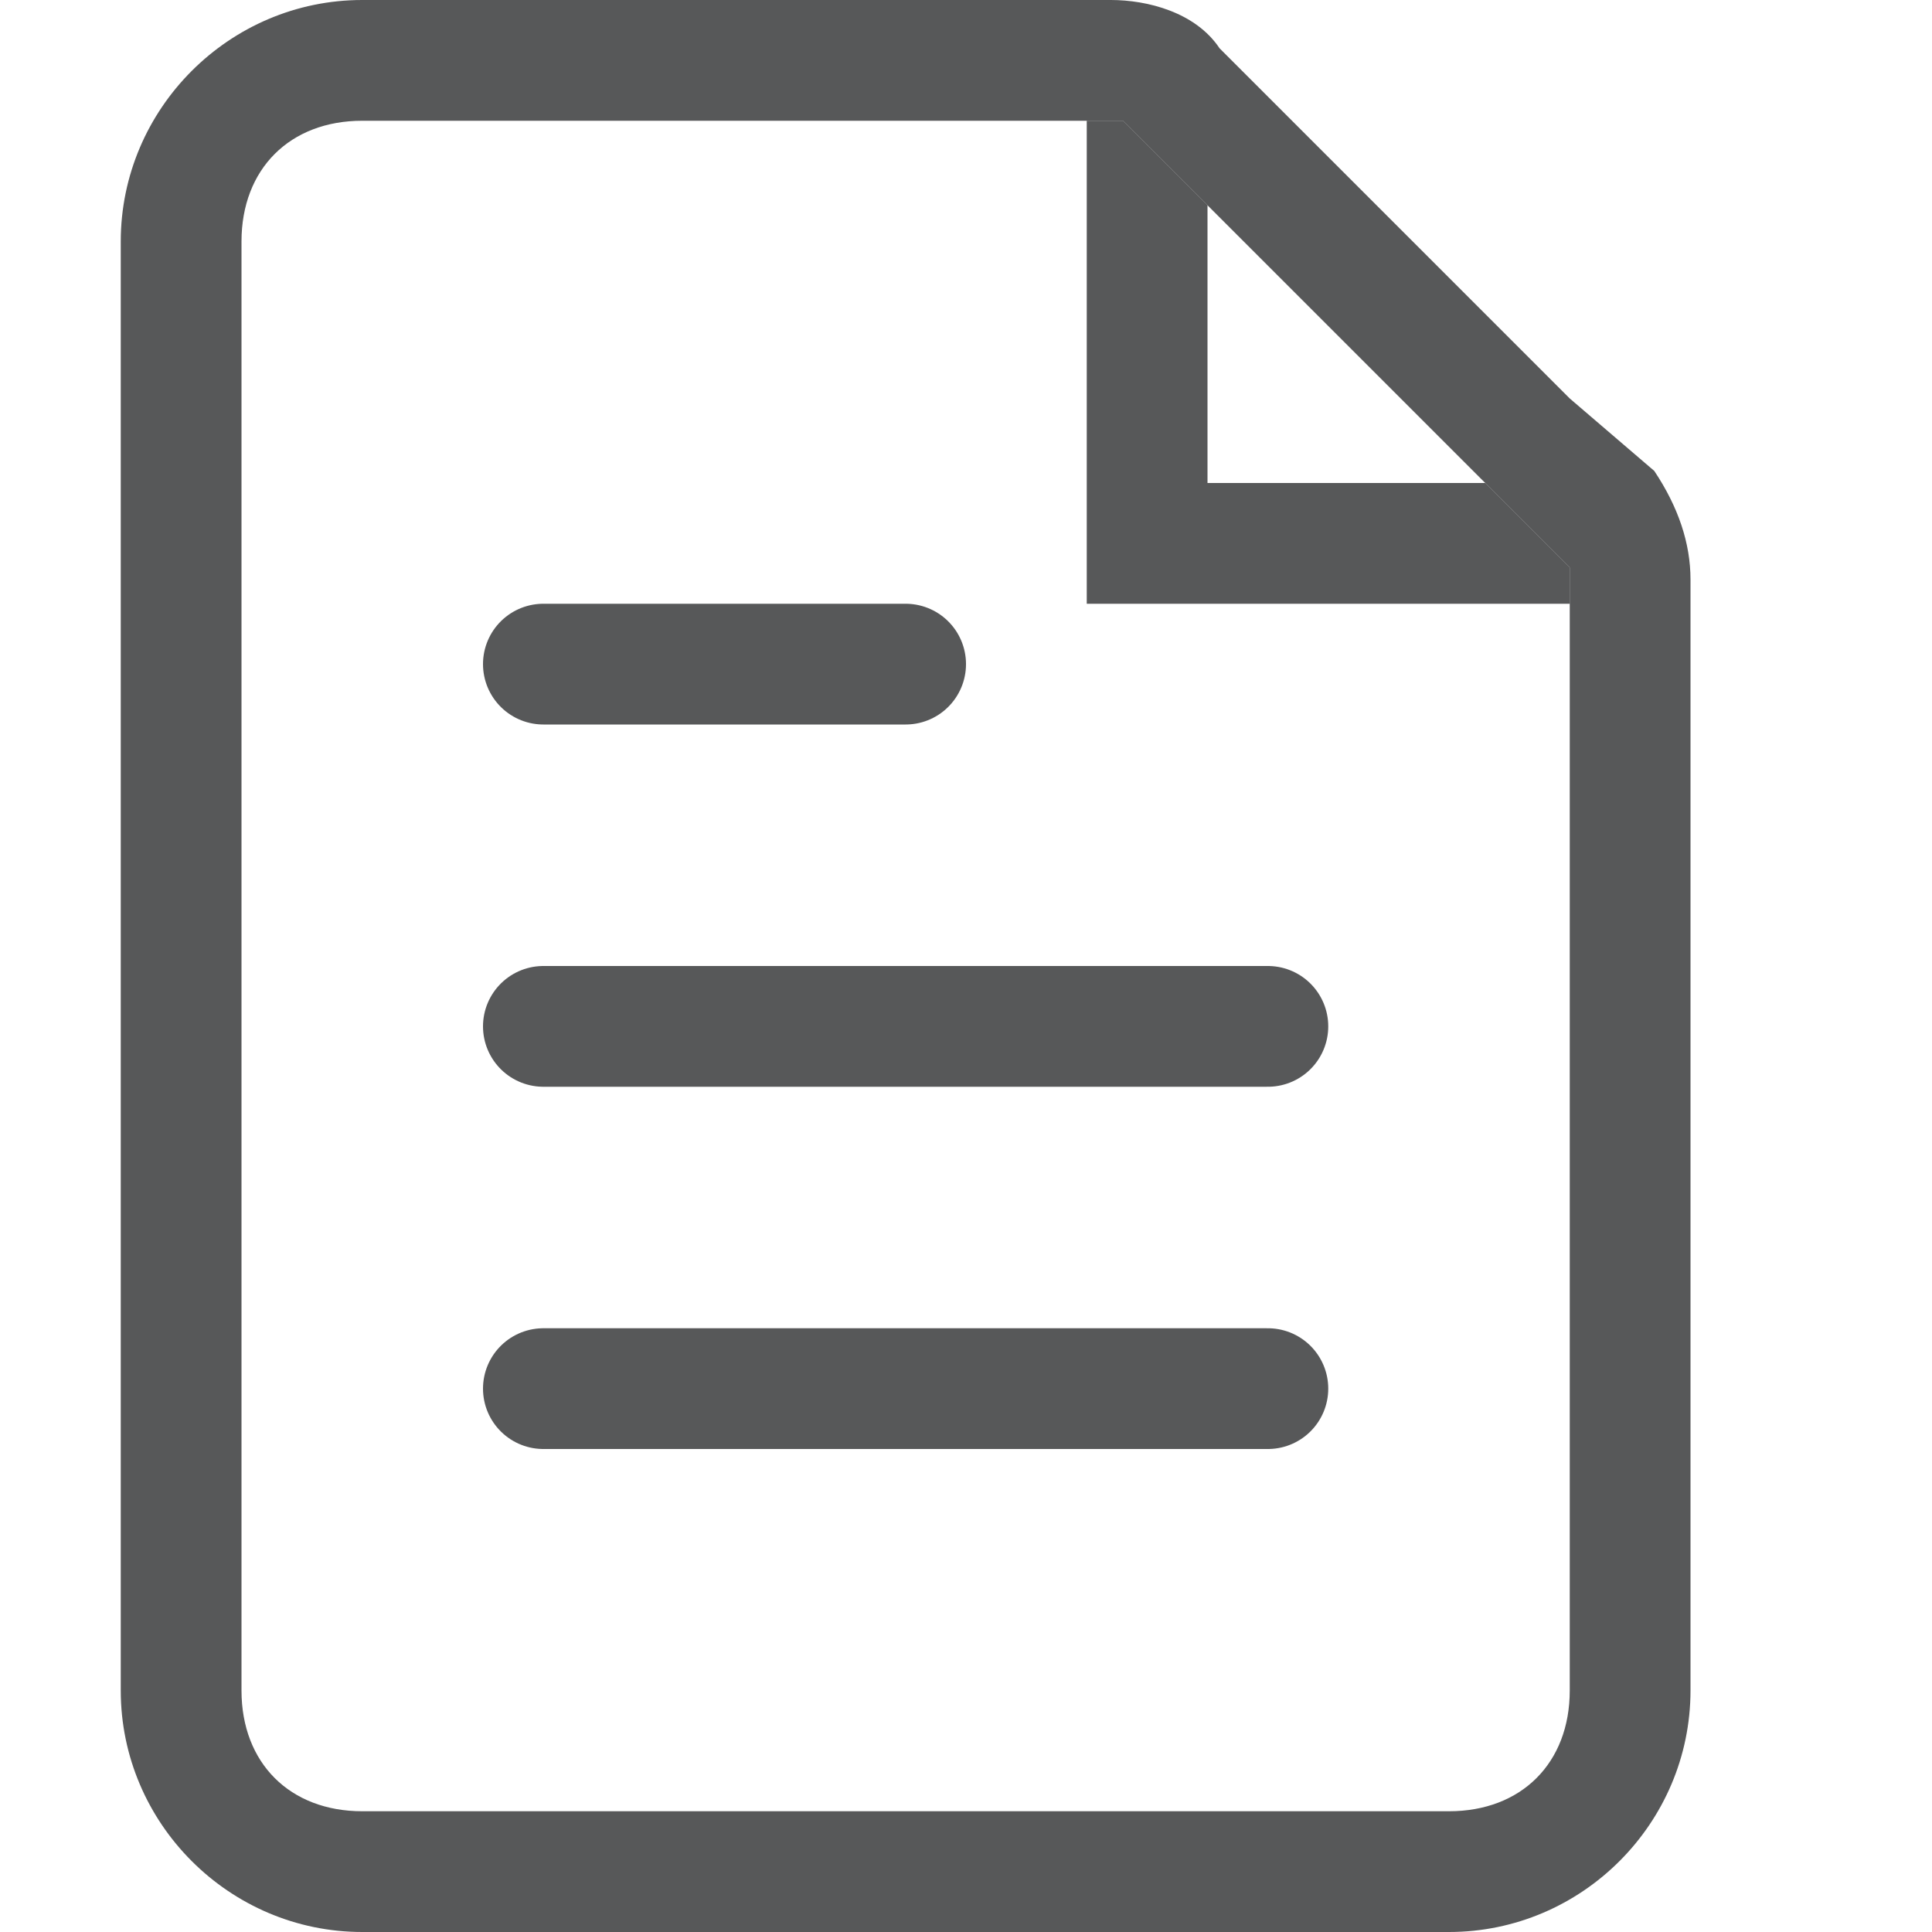 <?xml version="1.0" encoding="utf-8"?>
<!-- Generator: Adobe Illustrator 24.0.0, SVG Export Plug-In . SVG Version: 6.00 Build 0)  -->
<svg version="1.1" id="图层_3" xmlns="http://www.w3.org/2000/svg" xmlns:xlink="http://www.w3.org/1999/xlink" x="0px" y="0px"
	 viewBox="0 0 16 16" style="enable-background:new 0 0 16 16;" xml:space="preserve">
<style type="text/css">
	.st0{opacity:0.75;fill:#1F2022;enable-background:new    ;}
	.st1{opacity:0.75;fill:none;stroke:#1F2022;stroke-linecap:round;stroke-linejoin:round;stroke-miterlimit:10;}
</style>
<polygon class="st0" points="13,4.7 13,5 9,5 9,1 9.3,1 10,1.7 10,4 12.3,4 "/>
<path class="st0" d="M13.7,3.9L13,3.3L10.7,1l-0.6-0.6C9.9,0.1,9.5,0,9.2,0H3C1.9,0,1,0.9,1,2v12c0,1.1,0.9,2,2,2h9c1.1,0,2-0.9,2-2
	V4.8C14,4.5,13.9,4.2,13.7,3.9z M3,15c-0.6,0-1-0.4-1-1V2c0-0.6,0.4-1,1-1h6.3L13,4.7V14c0,0.6-0.4,1-1,1H3z"/>
<line class="st1" x1="4.5" y1="11.5" x2="10.5" y2="11.5"/>
<line class="st1" x1="4.5" y1="8.5" x2="10.5" y2="8.5"/>
<line class="st1" x1="4.5" y1="5.5" x2="7.5" y2="5.5"/>
</svg>
